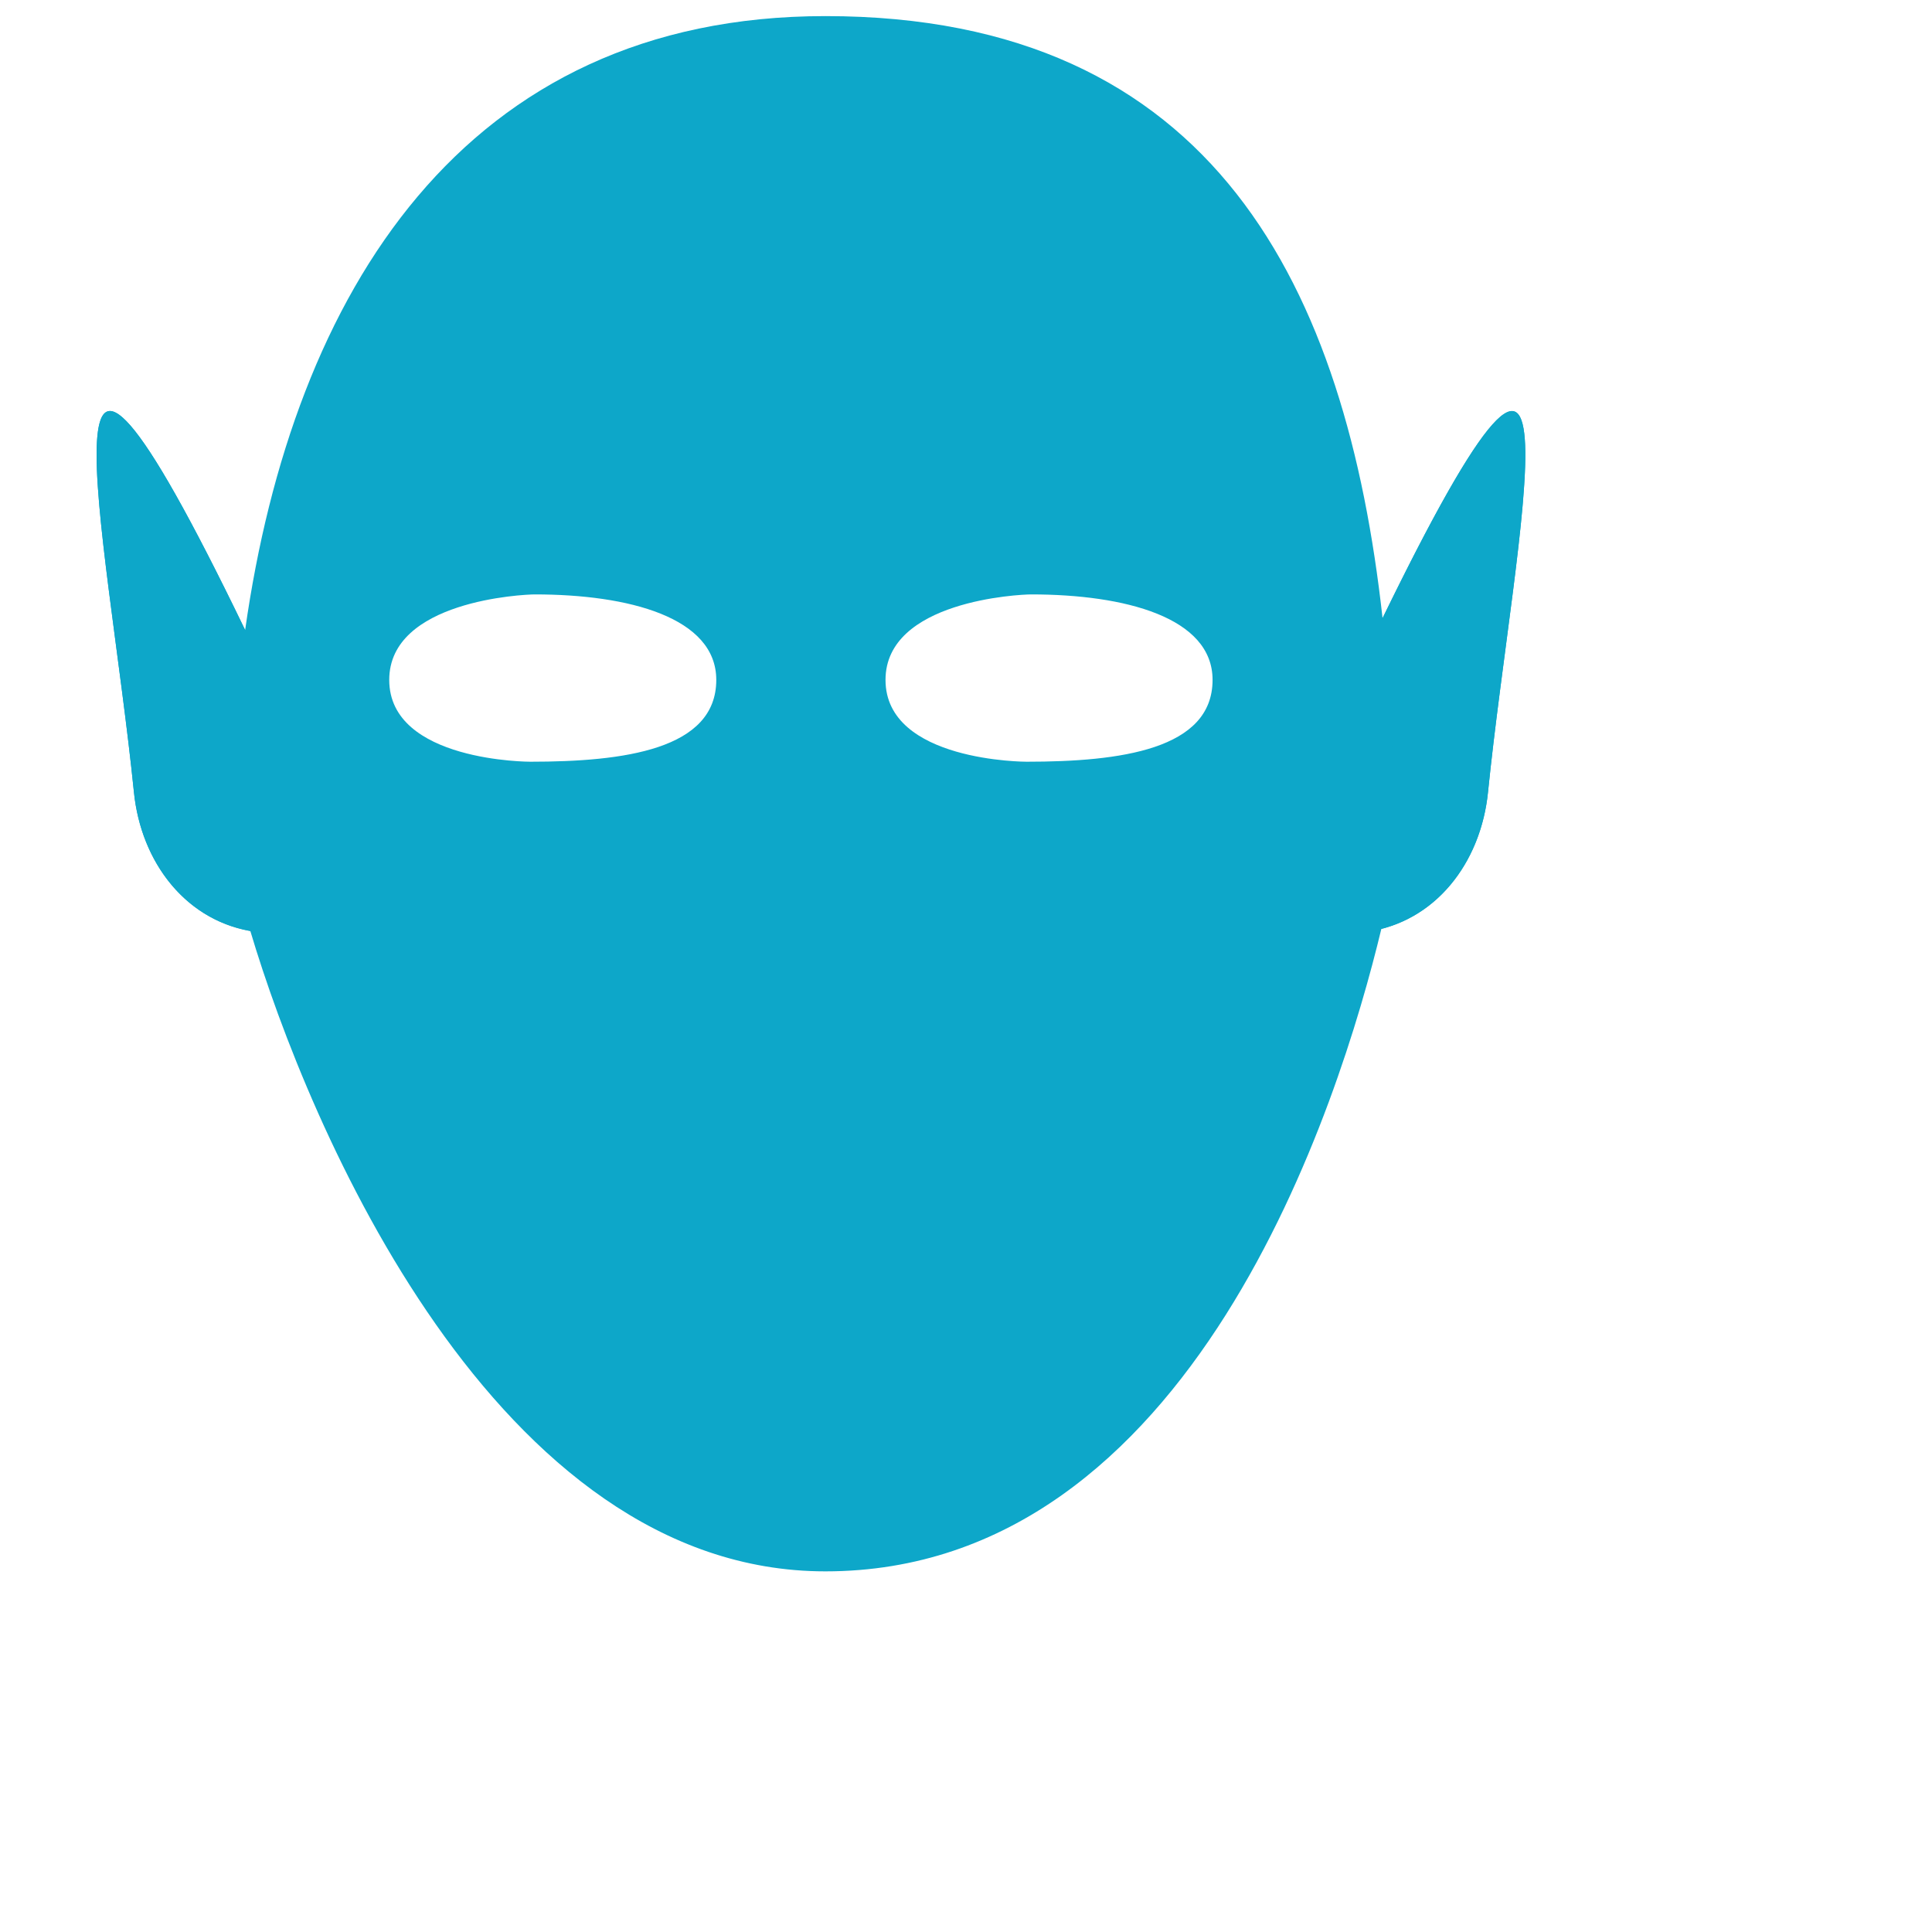 <svg xmlns="http://www.w3.org/2000/svg" version="1.1" 
     x="0px" y="0px" 
     width="4em" height="4em"
     viewBox="0 0 60 60">
     <g transform="scale(0.5 0.5)" fill="#0DA7C9">
     <path d="M85.873,38.396C83.612,17.955,75.479,1,51.266,1c-22.438,0-33.062,17.143-36.04,38.131  C1.523,10.767,6.68,33.056,8.319,49.207c0.436,4.291,3.146,7.887,7.228,8.614C19.153,69.923,30.752,97.6,51.266,97.6  c22.842,0,31.951-29.161,34.532-39.906c3.744-0.959,6.211-4.41,6.624-8.486C94.047,33.199,99.124,11.172,85.873,38.396z   M32.942,47.312c0,0-8.766,0.013-8.766-5.082c0-4.917,8.318-5.31,9.048-5.31c5.81,0,11.265,1.421,11.265,5.31  C44.489,46.558,38.75,47.312,32.942,47.312z M63.766,47.312c0,0-8.765,0.013-8.765-5.082c0-4.917,8.318-5.31,9.048-5.31  c5.811,0,11.266,1.421,11.266,5.31C75.314,46.558,69.574,47.312,63.766,47.312z"/>
     <path d="M15.897,40.531c-14.54-30.479-9.244-7.733-7.578,8.676c0.448,4.414,3.3,8.102,7.578,8.679V40.531z"/><path d="M15.417,48.719c-7.432-15.576-4.725-3.953-3.873,4.435c0.229,2.256,1.687,4.139,3.873,4.434V48.719z"/>
     <path d="M15.417,48.719c-7.432-15.576-4.725-3.953-3.873,4.435c0.229,2.256,1.687,4.139,3.873,4.434V48.719z"/>
     <path d="M84.844,40.531c14.541-30.479,9.244-7.733,7.578,8.676c-0.447,4.414-3.299,8.102-7.578,8.679V40.531z"/>
     <path d="M85.326,48.719c7.431-15.576,4.724-3.953,3.872,4.435c-0.229,2.256-1.686,4.139-3.872,4.434V48.719z"/>
     <path d="M85.326,48.719c7.431-15.576,4.724-3.953,3.872,4.435c-0.229,2.256-1.686,4.139-3.872,4.434V48.719z"/>
     <path d="M26.224,11.12"/>
     <path d="M84.362,19.399"/>
     </g>
</svg>